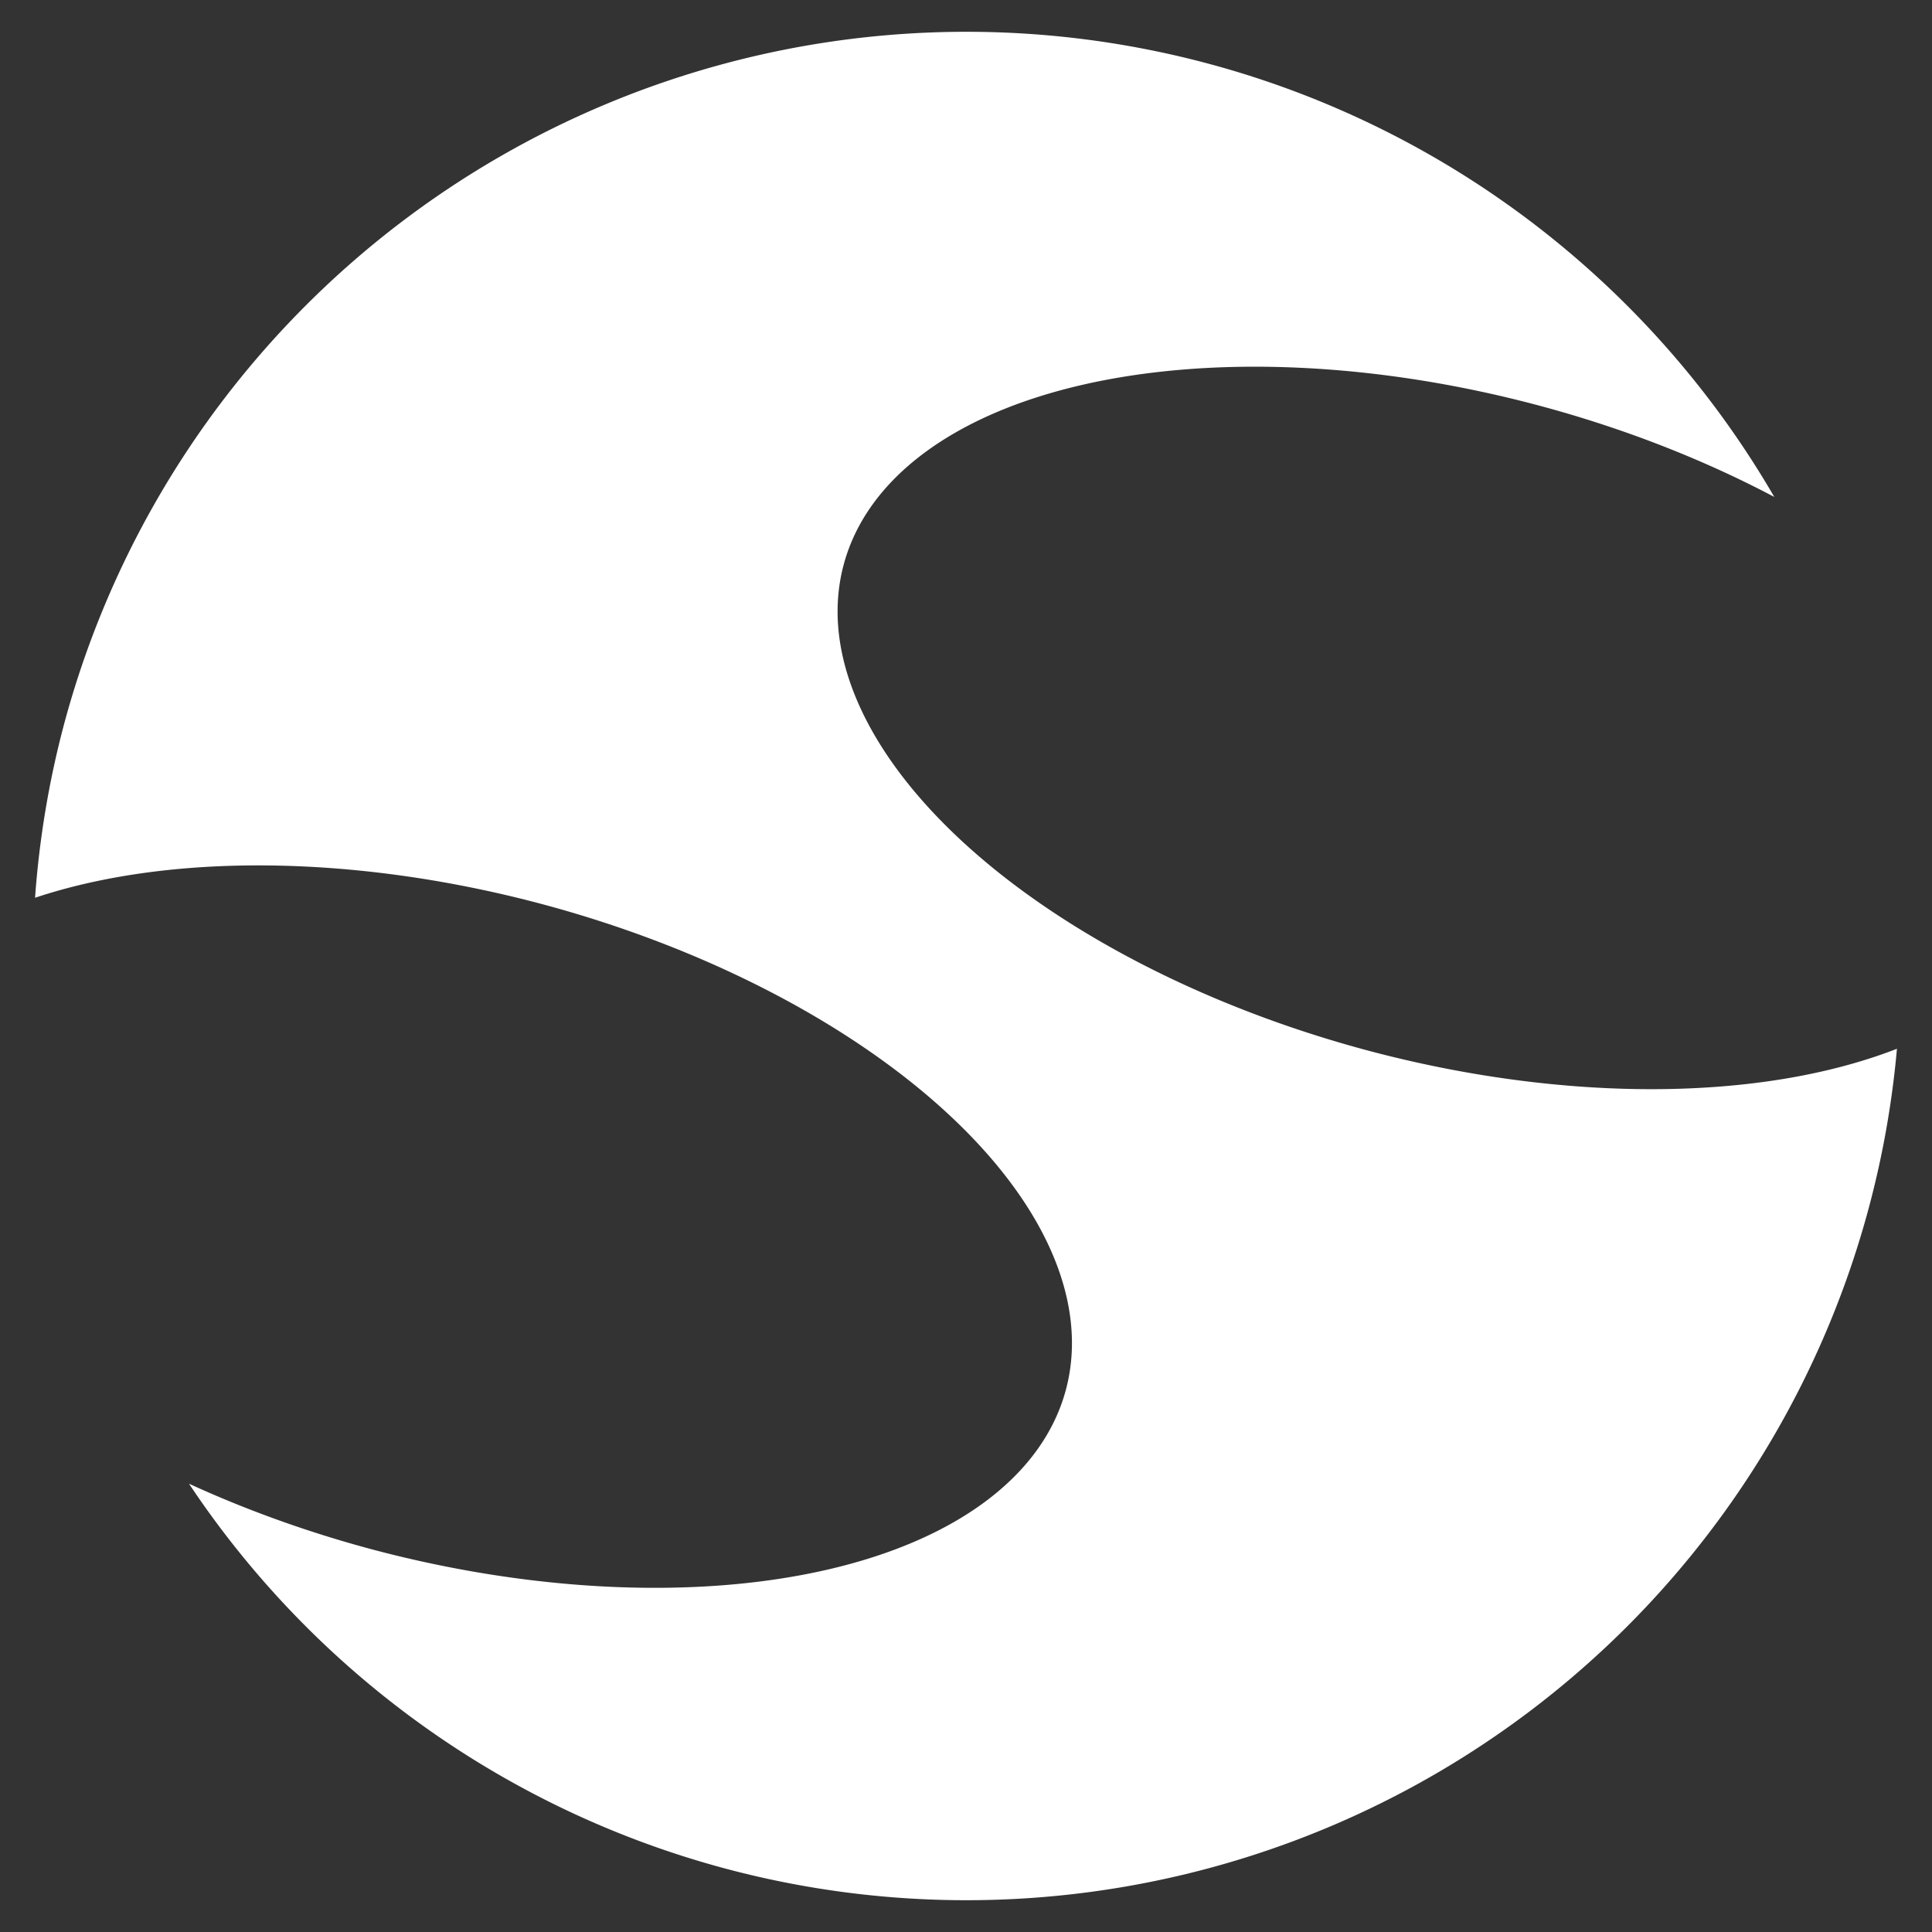<?xml version="1.0" encoding="UTF-8" standalone="no"?>
<!-- Created with Inkscape (http://www.inkscape.org/) -->

<svg
   width="4000"
   height="4000"
   viewBox="0 0 1058.333 1058.333"
   version="1.1"
   id="svg5"
   inkscape:version="1.2.2 (732a01da63, 2022-12-09)"
   sodipodi:docname="sepsupriatnaa-ldark.svg"
   inkscape:export-filename="..\Documents\web portfolio\my-portfolio\public\logo-sepsupriatnaa.png"
   inkscape:export-xdpi="96"
   inkscape:export-ydpi="96"
   xmlns:inkscape="http://www.inkscape.org/namespaces/inkscape"
   xmlns:sodipodi="http://sodipodi.sourceforge.net/DTD/sodipodi-0.dtd"
   xmlns="http://www.w3.org/2000/svg"
   xmlns:svg="http://www.w3.org/2000/svg">
  <rect x="0" y="0" width="1058.333" height="1058.333" fill="#333333" stroke="none"/>
  <sodipodi:namedview
     id="namedview7"
     pagecolor="#ffffff"
     bordercolor="#000000"
     borderopacity="0.25"
     inkscape:showpageshadow="2"
     inkscape:pageopacity="0.0"
     inkscape:pagecheckerboard="0"
     inkscape:deskcolor="#d1d1d1"
     inkscape:document-units="px"
     showgrid="false"
     inkscape:zoom="0.074331525"
     inkscape:cx="2105.4324"
     inkscape:cy="2313.9576"
     inkscape:window-width="1366"
     inkscape:window-height="705"
     inkscape:window-x="-8"
     inkscape:window-y="-8"
     inkscape:window-maximized="1"
     inkscape:current-layer="layer1" />
  <defs
     id="defs2" />
  <g
     inkscape:label="Layer 1"
     inkscape:groupmode="layer"
     id="layer1">
    <path
       id="path234"
       style="opacity:1;fill:#ffffff;fill-opacity:1;stroke-width:4.391;stroke-linecap:square;stroke-linejoin:round"
       d="M 661.851,34.853 A 511.751,511.751 0 0 0 35.088,396.718 511.751,511.751 0 0 0 19.203,491.784 345.736,182.768 15 0 1 297.215,495.335 345.736,182.768 15 0 1 583.869,761.362 345.736,182.768 15 0 1 202.608,848.416 345.736,182.768 15 0 1 103.527,812.757 511.751,511.751 0 0 0 396.949,1023.48 511.751,511.751 0 0 0 1023.715,661.62 511.751,511.751 0 0 0 1039.13,574.513 345.736,182.768 15 0 1 748.816,575.344 345.736,182.768 15 0 1 462.163,309.318 345.736,182.768 15 0 1 843.424,222.263 345.736,182.768 15 0 1 971.948,272.225 511.751,511.751 0 0 0 661.851,34.849 Z" />
  </g>
</svg>
